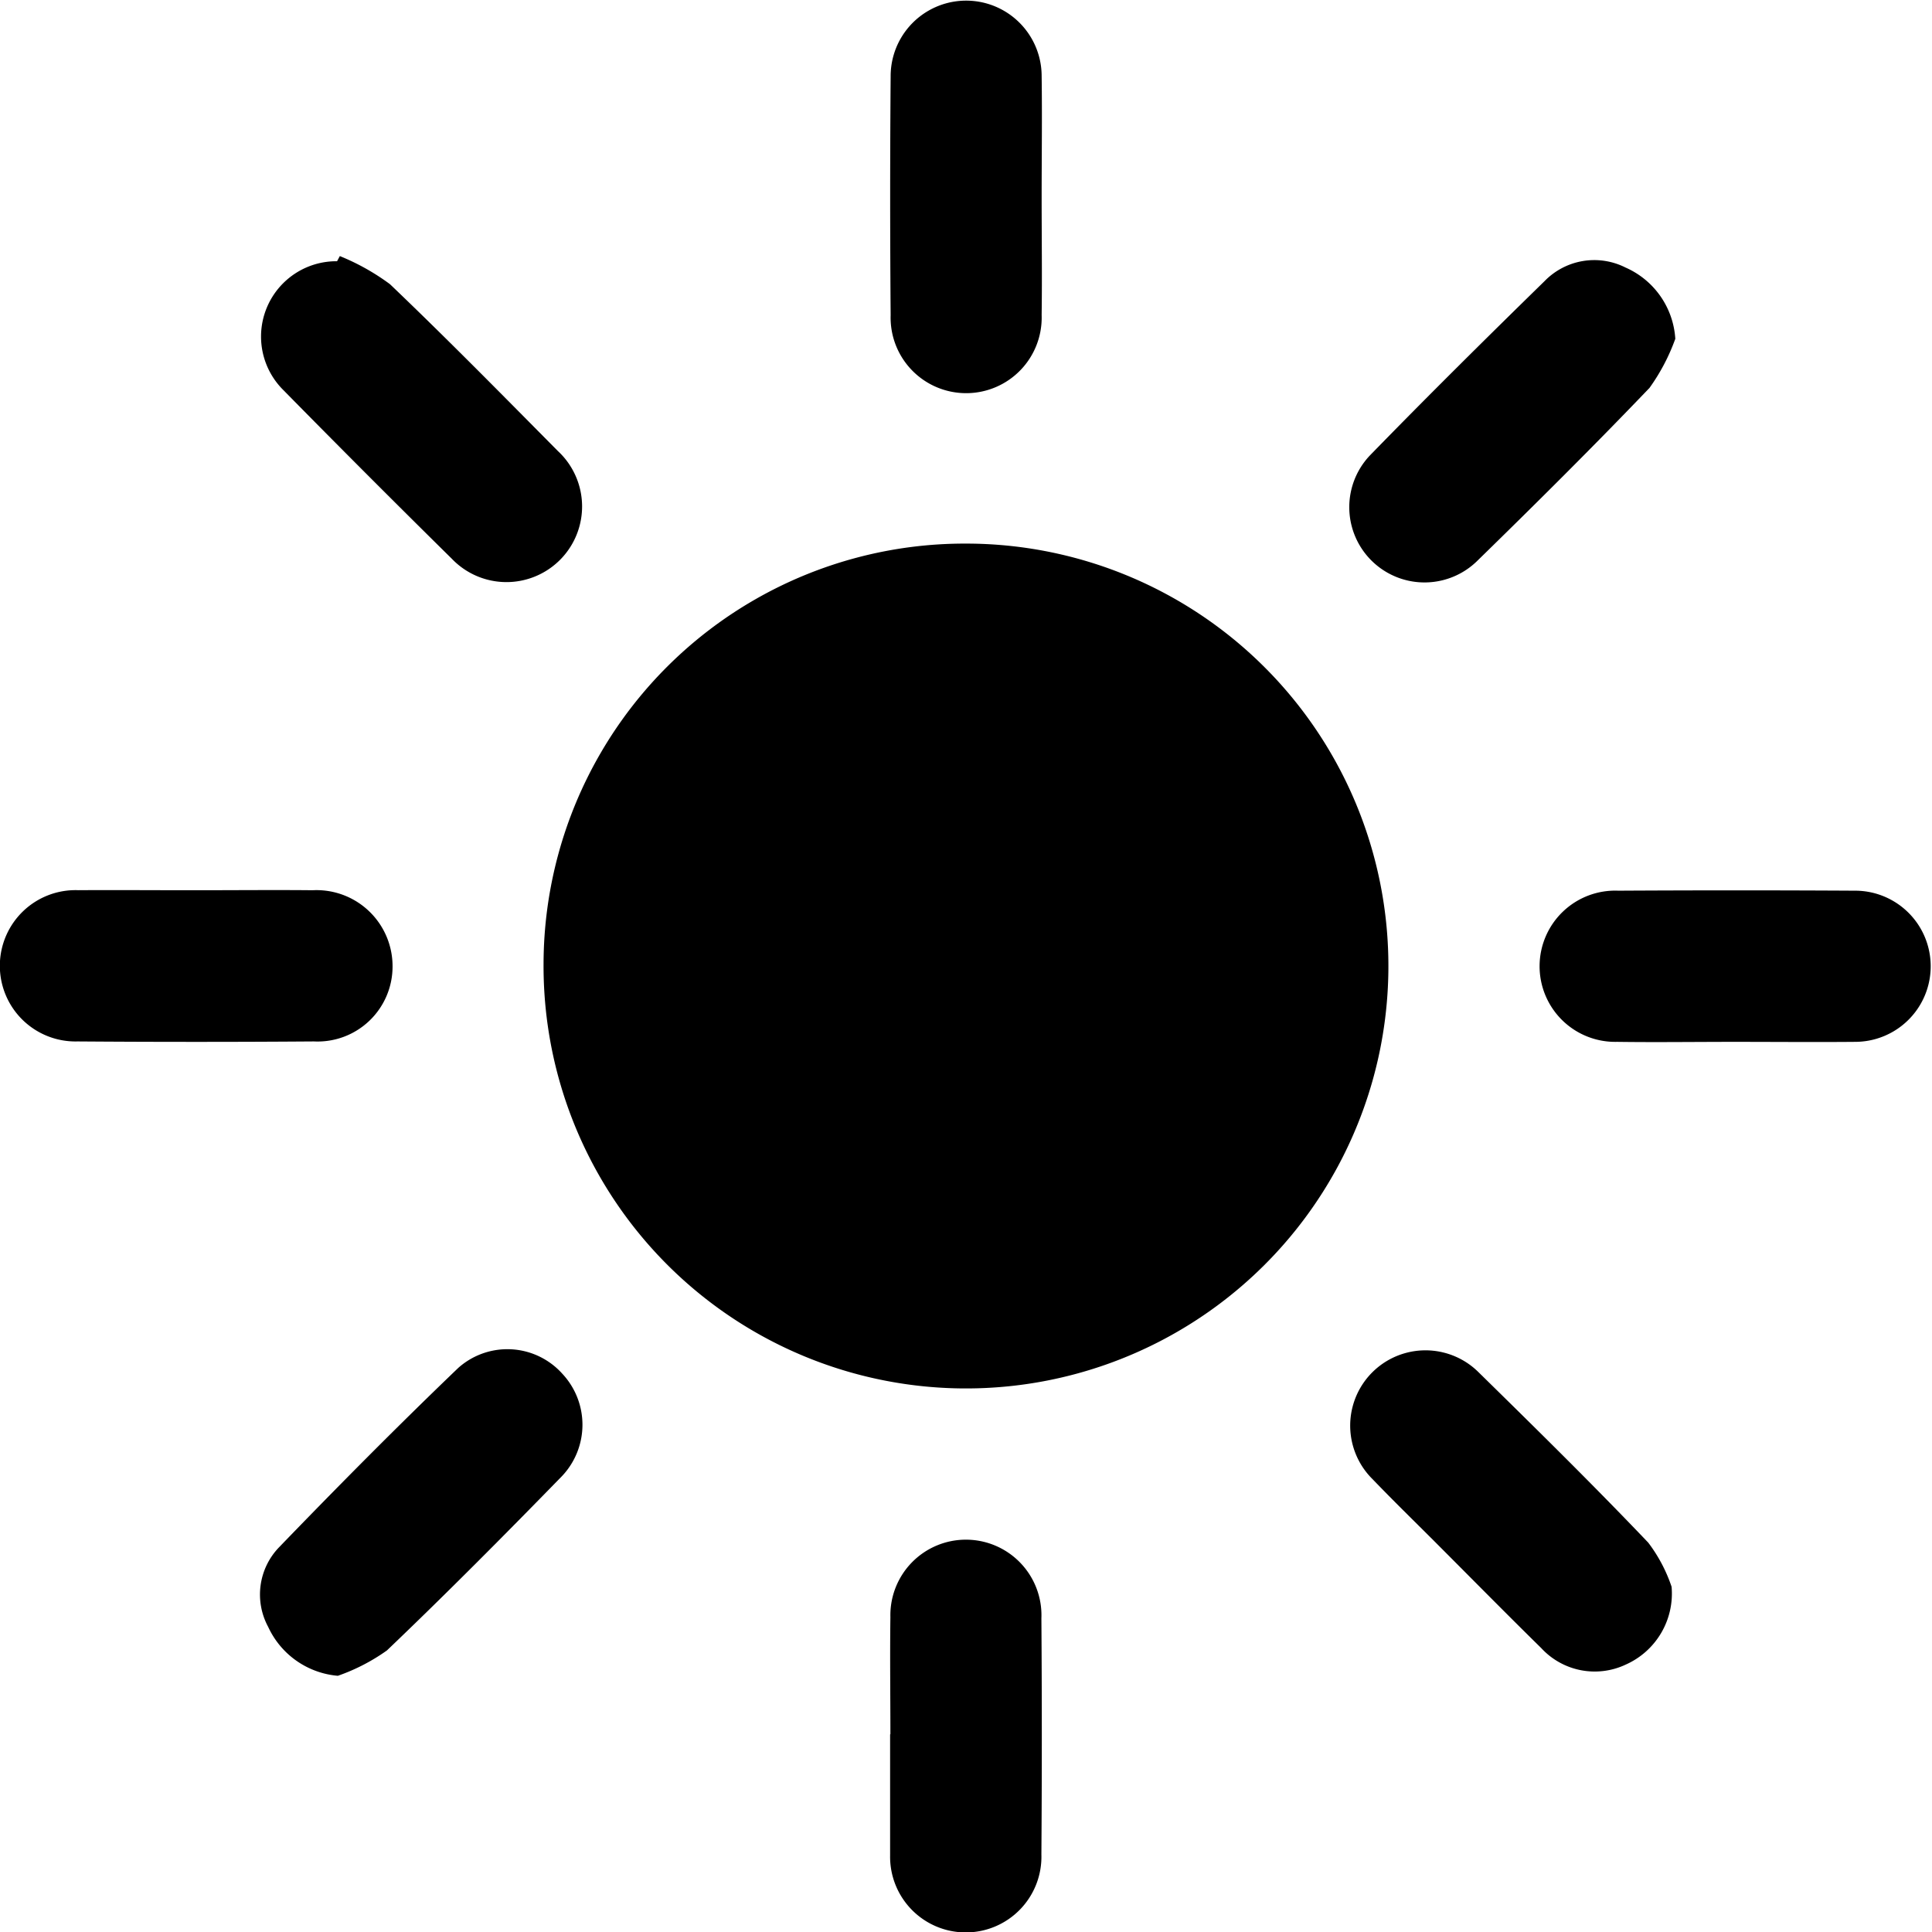 <svg xmlns="http://www.w3.org/2000/svg" width="46.829" height="46.829" viewBox="0 0 46.829 46.829" fill="currentColor">
  <g transform="translate(0 0)">
    <path d="M755.266,440.039a10.239,10.239,0,1,1-10.247,10.19A10.208,10.208,0,0,1,755.266,440.039Z" transform="translate(-731.844 -426.863)" />
    <path d="M686.135,480.628c.929,0,1.858-.009,2.787,0a1.843,1.843,0,0,1,1.938,1.845,1.817,1.817,0,0,1-1.906,1.82q-2.865.021-5.729,0a1.834,1.834,0,1,1,.02-3.666C684.208,480.621,685.171,480.629,686.135,480.628Z" transform="translate(-681.345 -459.05)" />
    <path d="M866.386,484.3c-.946,0-1.893.013-2.839,0a1.833,1.833,0,1,1,.027-3.664q2.865-.016,5.73,0a1.832,1.832,0,1,1,.025,3.664C868.347,484.309,867.366,484.3,866.386,484.3Z" transform="translate(-824.351 -459.047)" />
    <path d="M785.628,561.426c0-.946-.013-1.893,0-2.839a1.831,1.831,0,1,1,3.66.027q.02,2.865,0,5.729a1.834,1.834,0,1,1-3.667.025c0-.034,0-.069,0-.1v-2.839Z" transform="translate(-764.046 -519.391)" />
    <path d="M789.278,381.15c0,.948.013,1.9,0,2.845a1.831,1.831,0,1,1-3.66.005q-.023-2.9,0-5.793a1.83,1.83,0,1,1,3.66-.005C789.292,379.184,789.278,380.167,789.278,381.15Z" transform="translate(-764.03 -376.359)" />
    <path d="M713.793,406.356a5.514,5.514,0,0,1,1.216.682c1.382,1.32,2.723,2.684,4.068,4.042a1.833,1.833,0,1,1-2.568,2.614q-2.06-2.031-4.089-4.094a1.826,1.826,0,0,1,1.306-3.119Z" transform="translate(-705.556 -400.149)" />
    <path d="M847.243,540.191a1.883,1.883,0,0,1-1.113,1.887,1.763,1.763,0,0,1-2.046-.4c-.872-.857-1.73-1.728-2.594-2.593-.5-.5-1.005-.992-1.493-1.5a1.823,1.823,0,1,1,2.561-2.6c1.389,1.363,2.777,2.728,4.119,4.136A3.732,3.732,0,0,1,847.243,540.191Z" transform="translate(-806.726 -501.73)" />
    <path d="M847.3,408.748a4.833,4.833,0,0,1-.626,1.191c-1.369,1.43-2.775,2.826-4.192,4.209a1.824,1.824,0,0,1-2.592-2.565c1.393-1.431,2.813-2.837,4.241-4.233a1.68,1.68,0,0,1,1.963-.329A2.023,2.023,0,0,1,847.3,408.748Z" transform="translate(-806.693 -400.536)" />
    <path d="M713.7,542.312a2.051,2.051,0,0,1-1.689-1.186,1.649,1.649,0,0,1,.263-1.928c1.423-1.474,2.866-2.93,4.344-4.348a1.788,1.788,0,0,1,2.517.134,1.811,1.811,0,0,1,0,2.486c-1.394,1.43-2.8,2.847-4.245,4.227A4.722,4.722,0,0,1,713.7,542.312Z" transform="translate(-705.511 -501.693)" />
  </g>
</svg>

